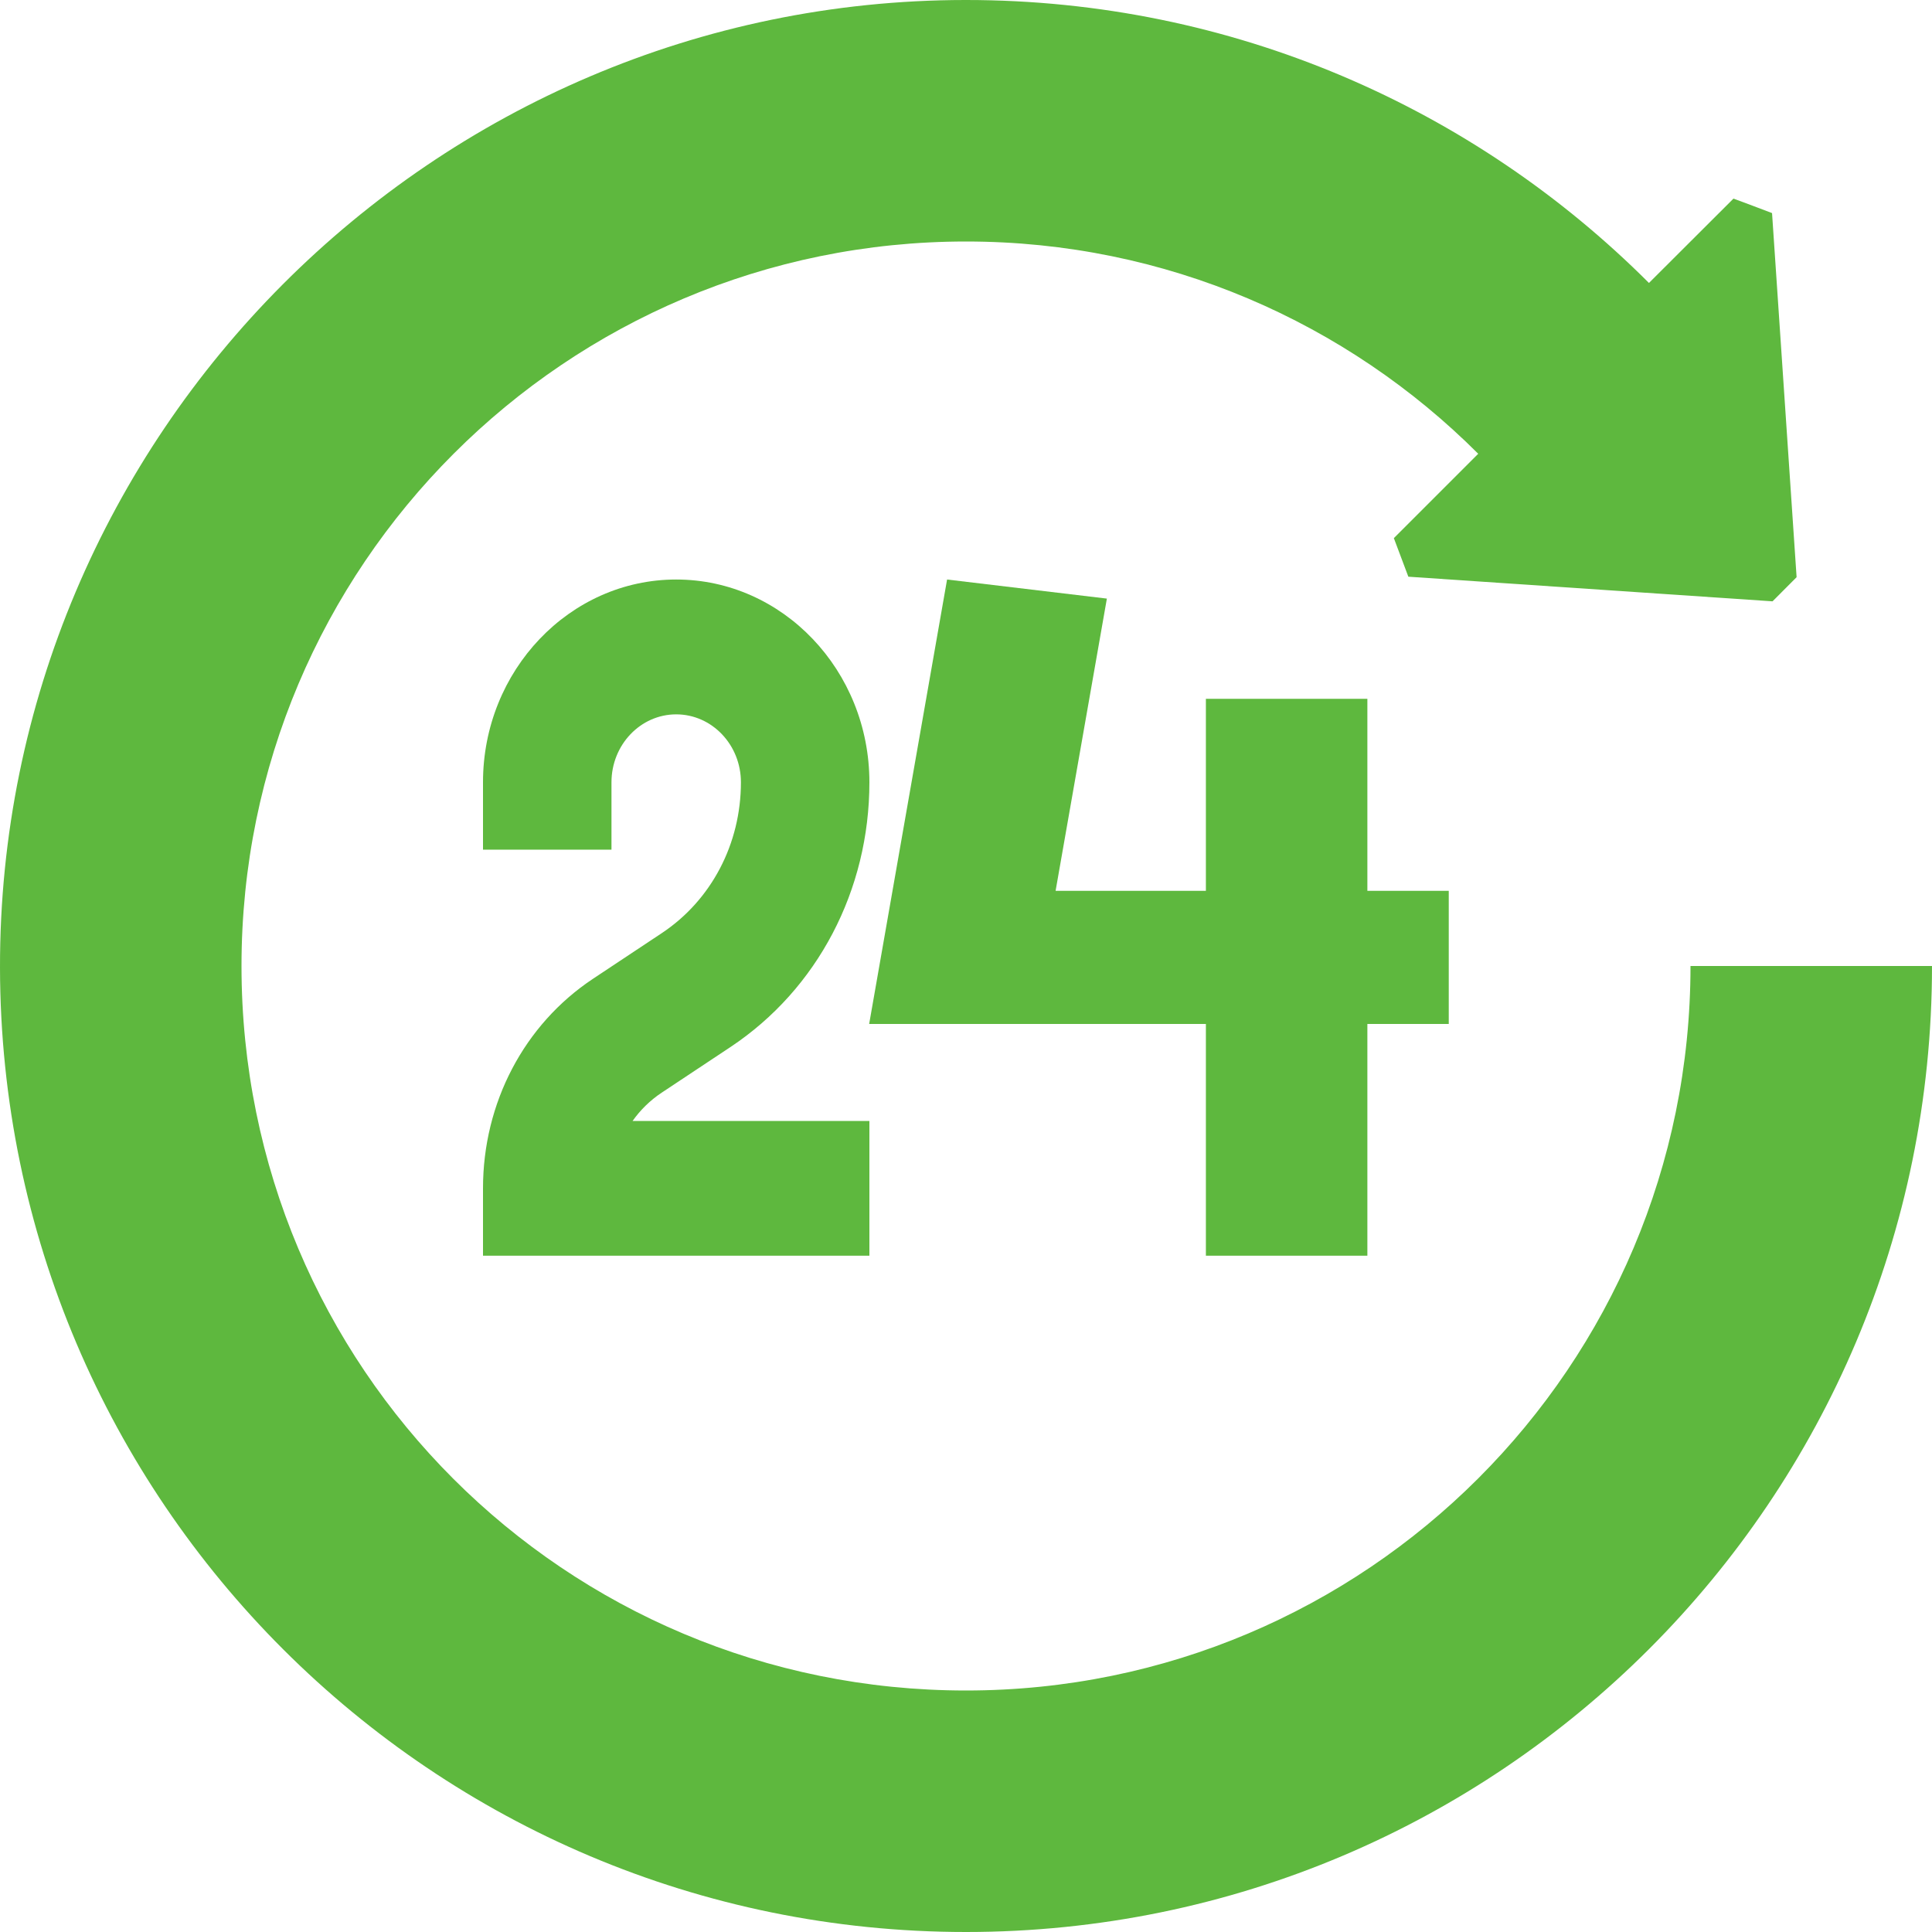 <svg width="24" height="24" viewBox="0 0 24 24" fill="none" xmlns="http://www.w3.org/2000/svg">
<g clip-path="url(#clip0_1923_179)">
<path d="M8.219 13.574L9.075 13.006C10.155 12.288 10.8 11.059 10.8 9.718C10.8 8.329 9.723 7.199 8.4 7.199C7.077 7.199 6 8.329 6 9.718V10.555H7.596V9.718C7.596 9.252 7.957 8.874 8.4 8.874C8.844 8.874 9.204 9.252 9.204 9.718C9.204 10.482 8.837 11.182 8.222 11.591L7.366 12.159C6.511 12.727 6 13.7 6 14.762V15.599H10.8V13.925H7.858C7.955 13.788 8.076 13.669 8.219 13.574Z" fill="#5EB83E"/>
<path d="M16.986 15.599V12.72H17.997V11.066H16.986V8.681H14.98V11.066H13.113L13.75 7.436L11.765 7.199L10.797 12.72H14.98V15.599H16.986Z" fill="#5EB83E"/>
<path d="M21 12C21 16.971 16.971 21 12 21C7.015 21 3 16.985 3 12C3 7.029 7.029 3 12 3C14.485 3 16.735 4.008 18.363 5.637L17.315 6.685C17.4 6.911 17.41 6.938 17.495 7.164L22.019 7.47L22.318 7.17L22.013 2.647C21.787 2.561 21.76 2.551 21.534 2.467L20.484 3.515C18.313 1.343 15.314 0 12 0H11.992C5.38 0.004 -0.012 5.411 2.0618e-05 12.023C0.012 18.64 5.38 24 12 24C18.627 24 24 18.627 24 12H21Z" fill="#5EB83E"/>
</g>
<defs>
<clipPath id="clip0_1923_179">
<rect width="24" height="24" fill="white"/>
</clipPath>
</defs>
</svg>
